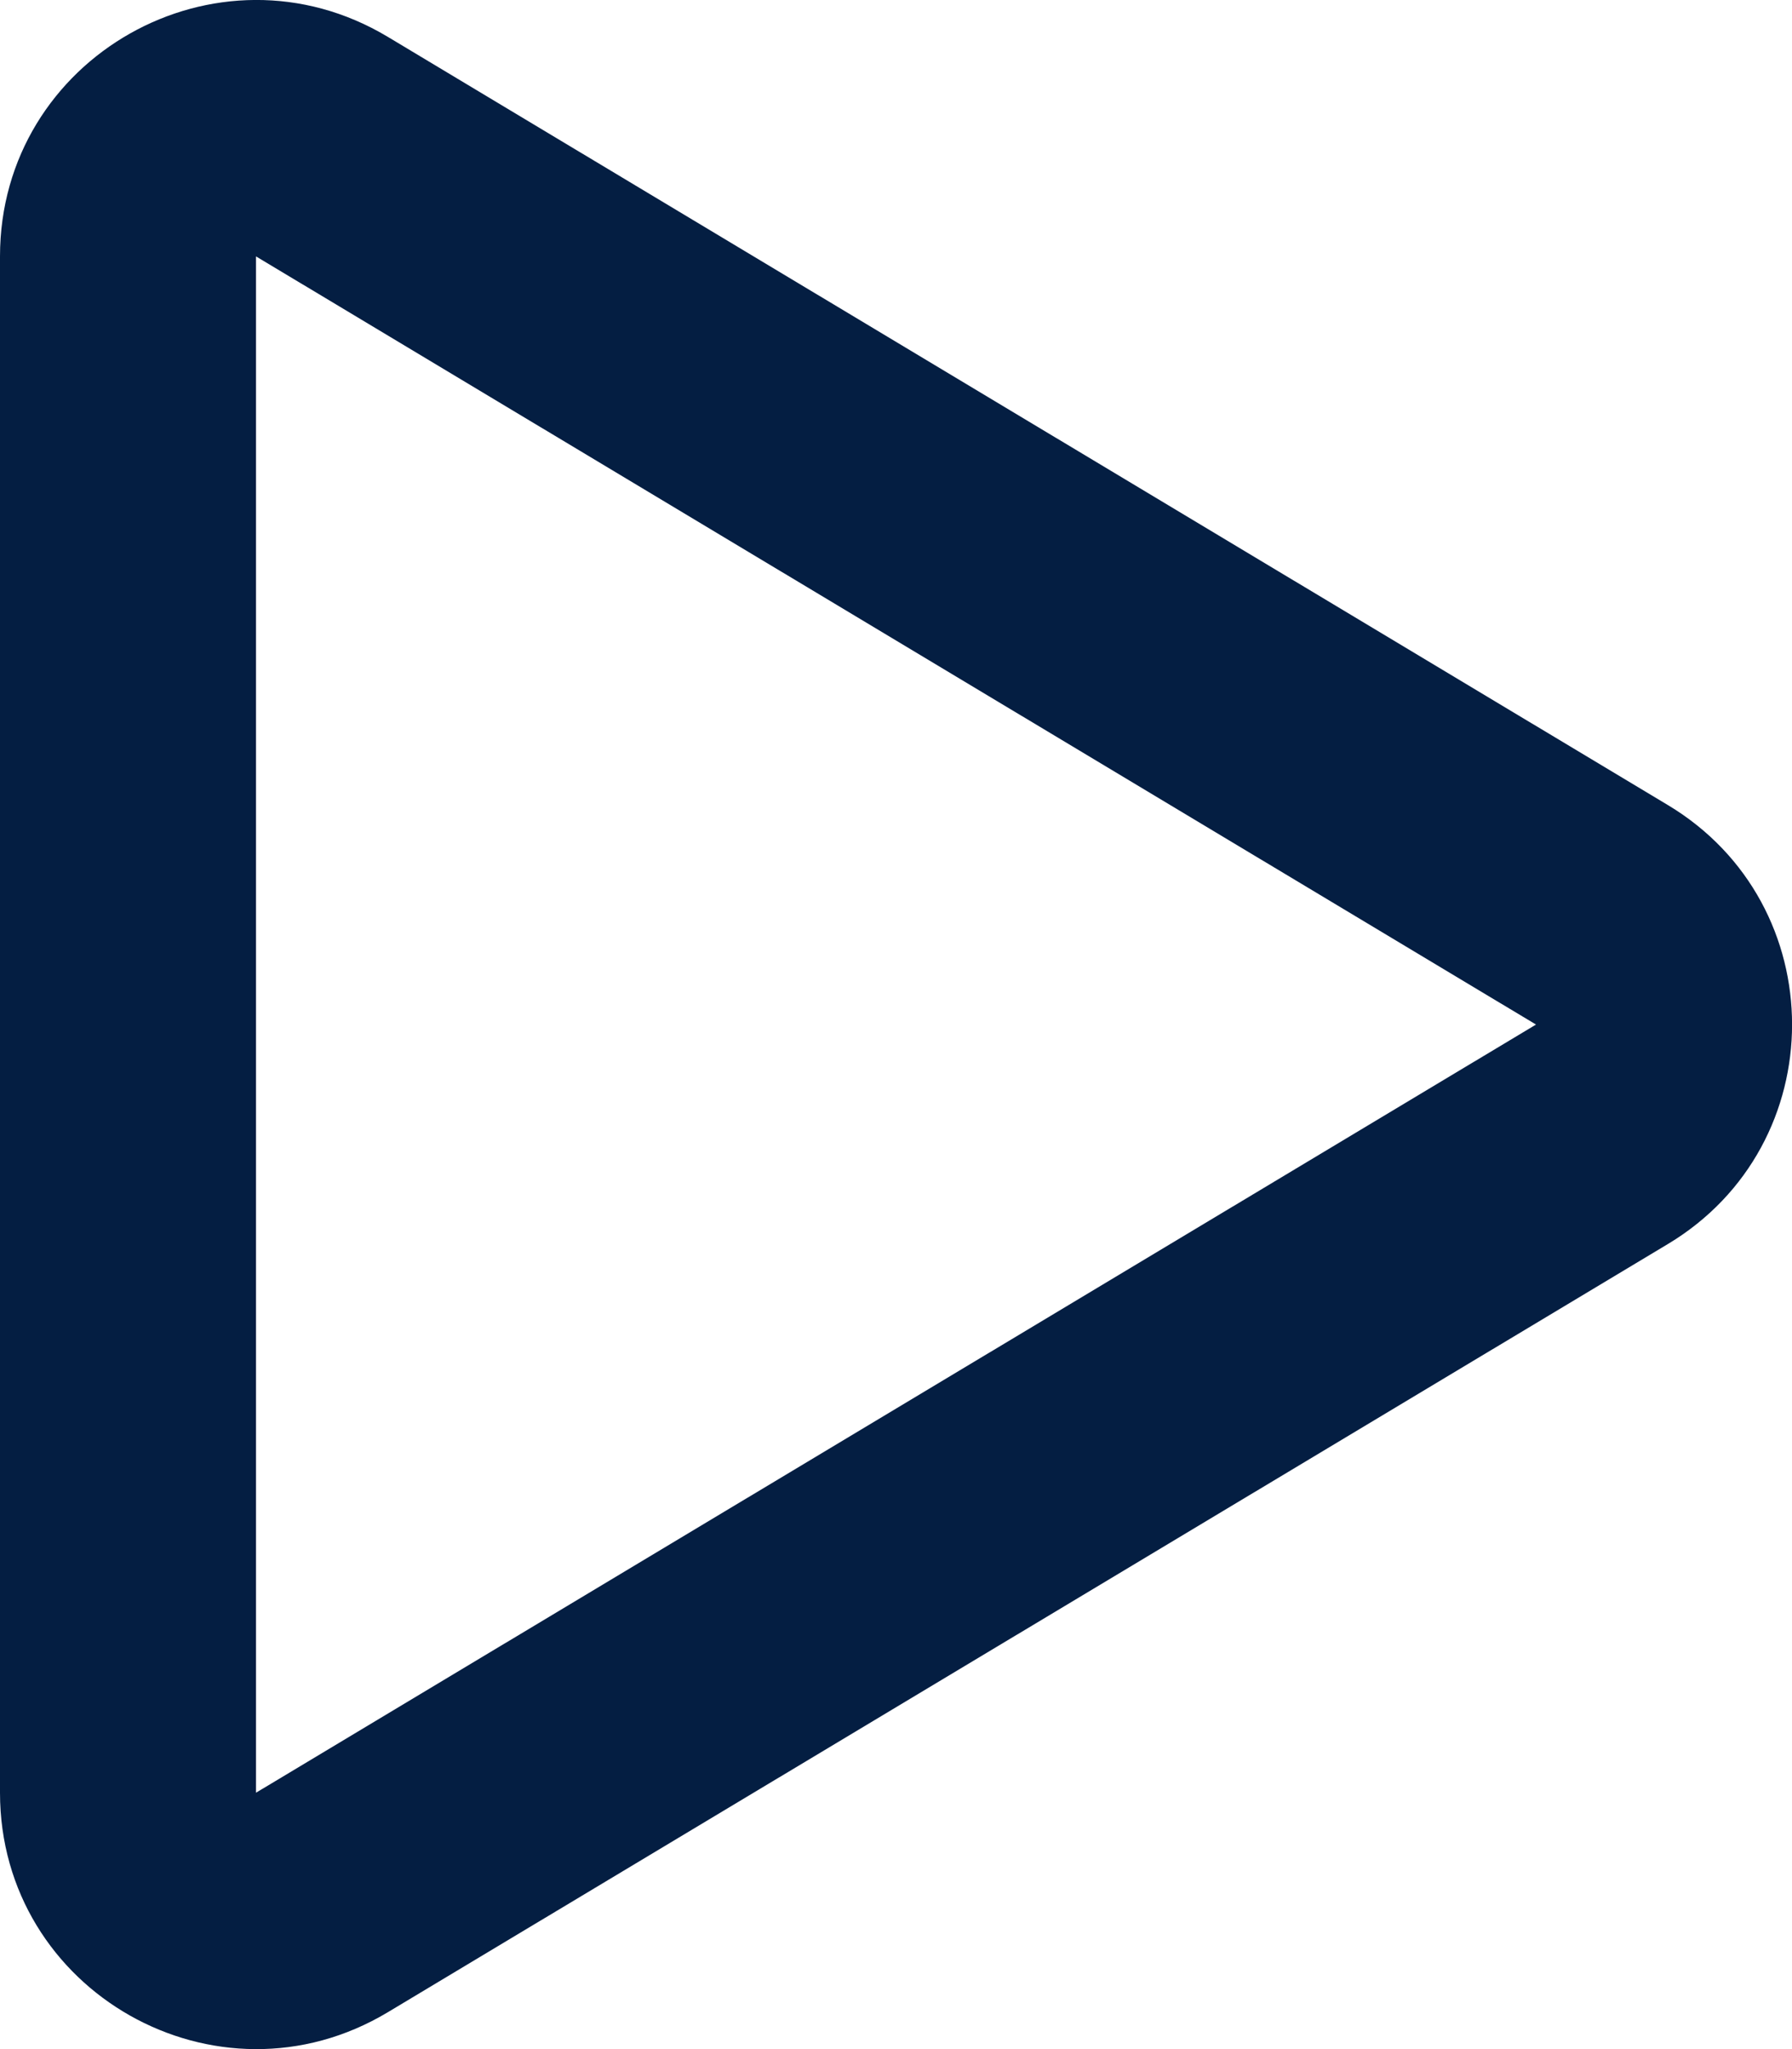 <svg width="14" height="16" viewBox="0 0 14 16" xmlns="http://www.w3.org/2000/svg"><title>Play Icon</title><path d="M2 13.998L12 8 2 2.002v11.996zm-2 0V2.002C0 .448 1.696-.512 3.03.288l10 5.998c1.294.776 1.294 2.652 0 3.428l-10 5.998c-1.334.8-3.03-.16-3.03-1.714z" fill="#041E42" fill-rule="evenodd"/></svg>